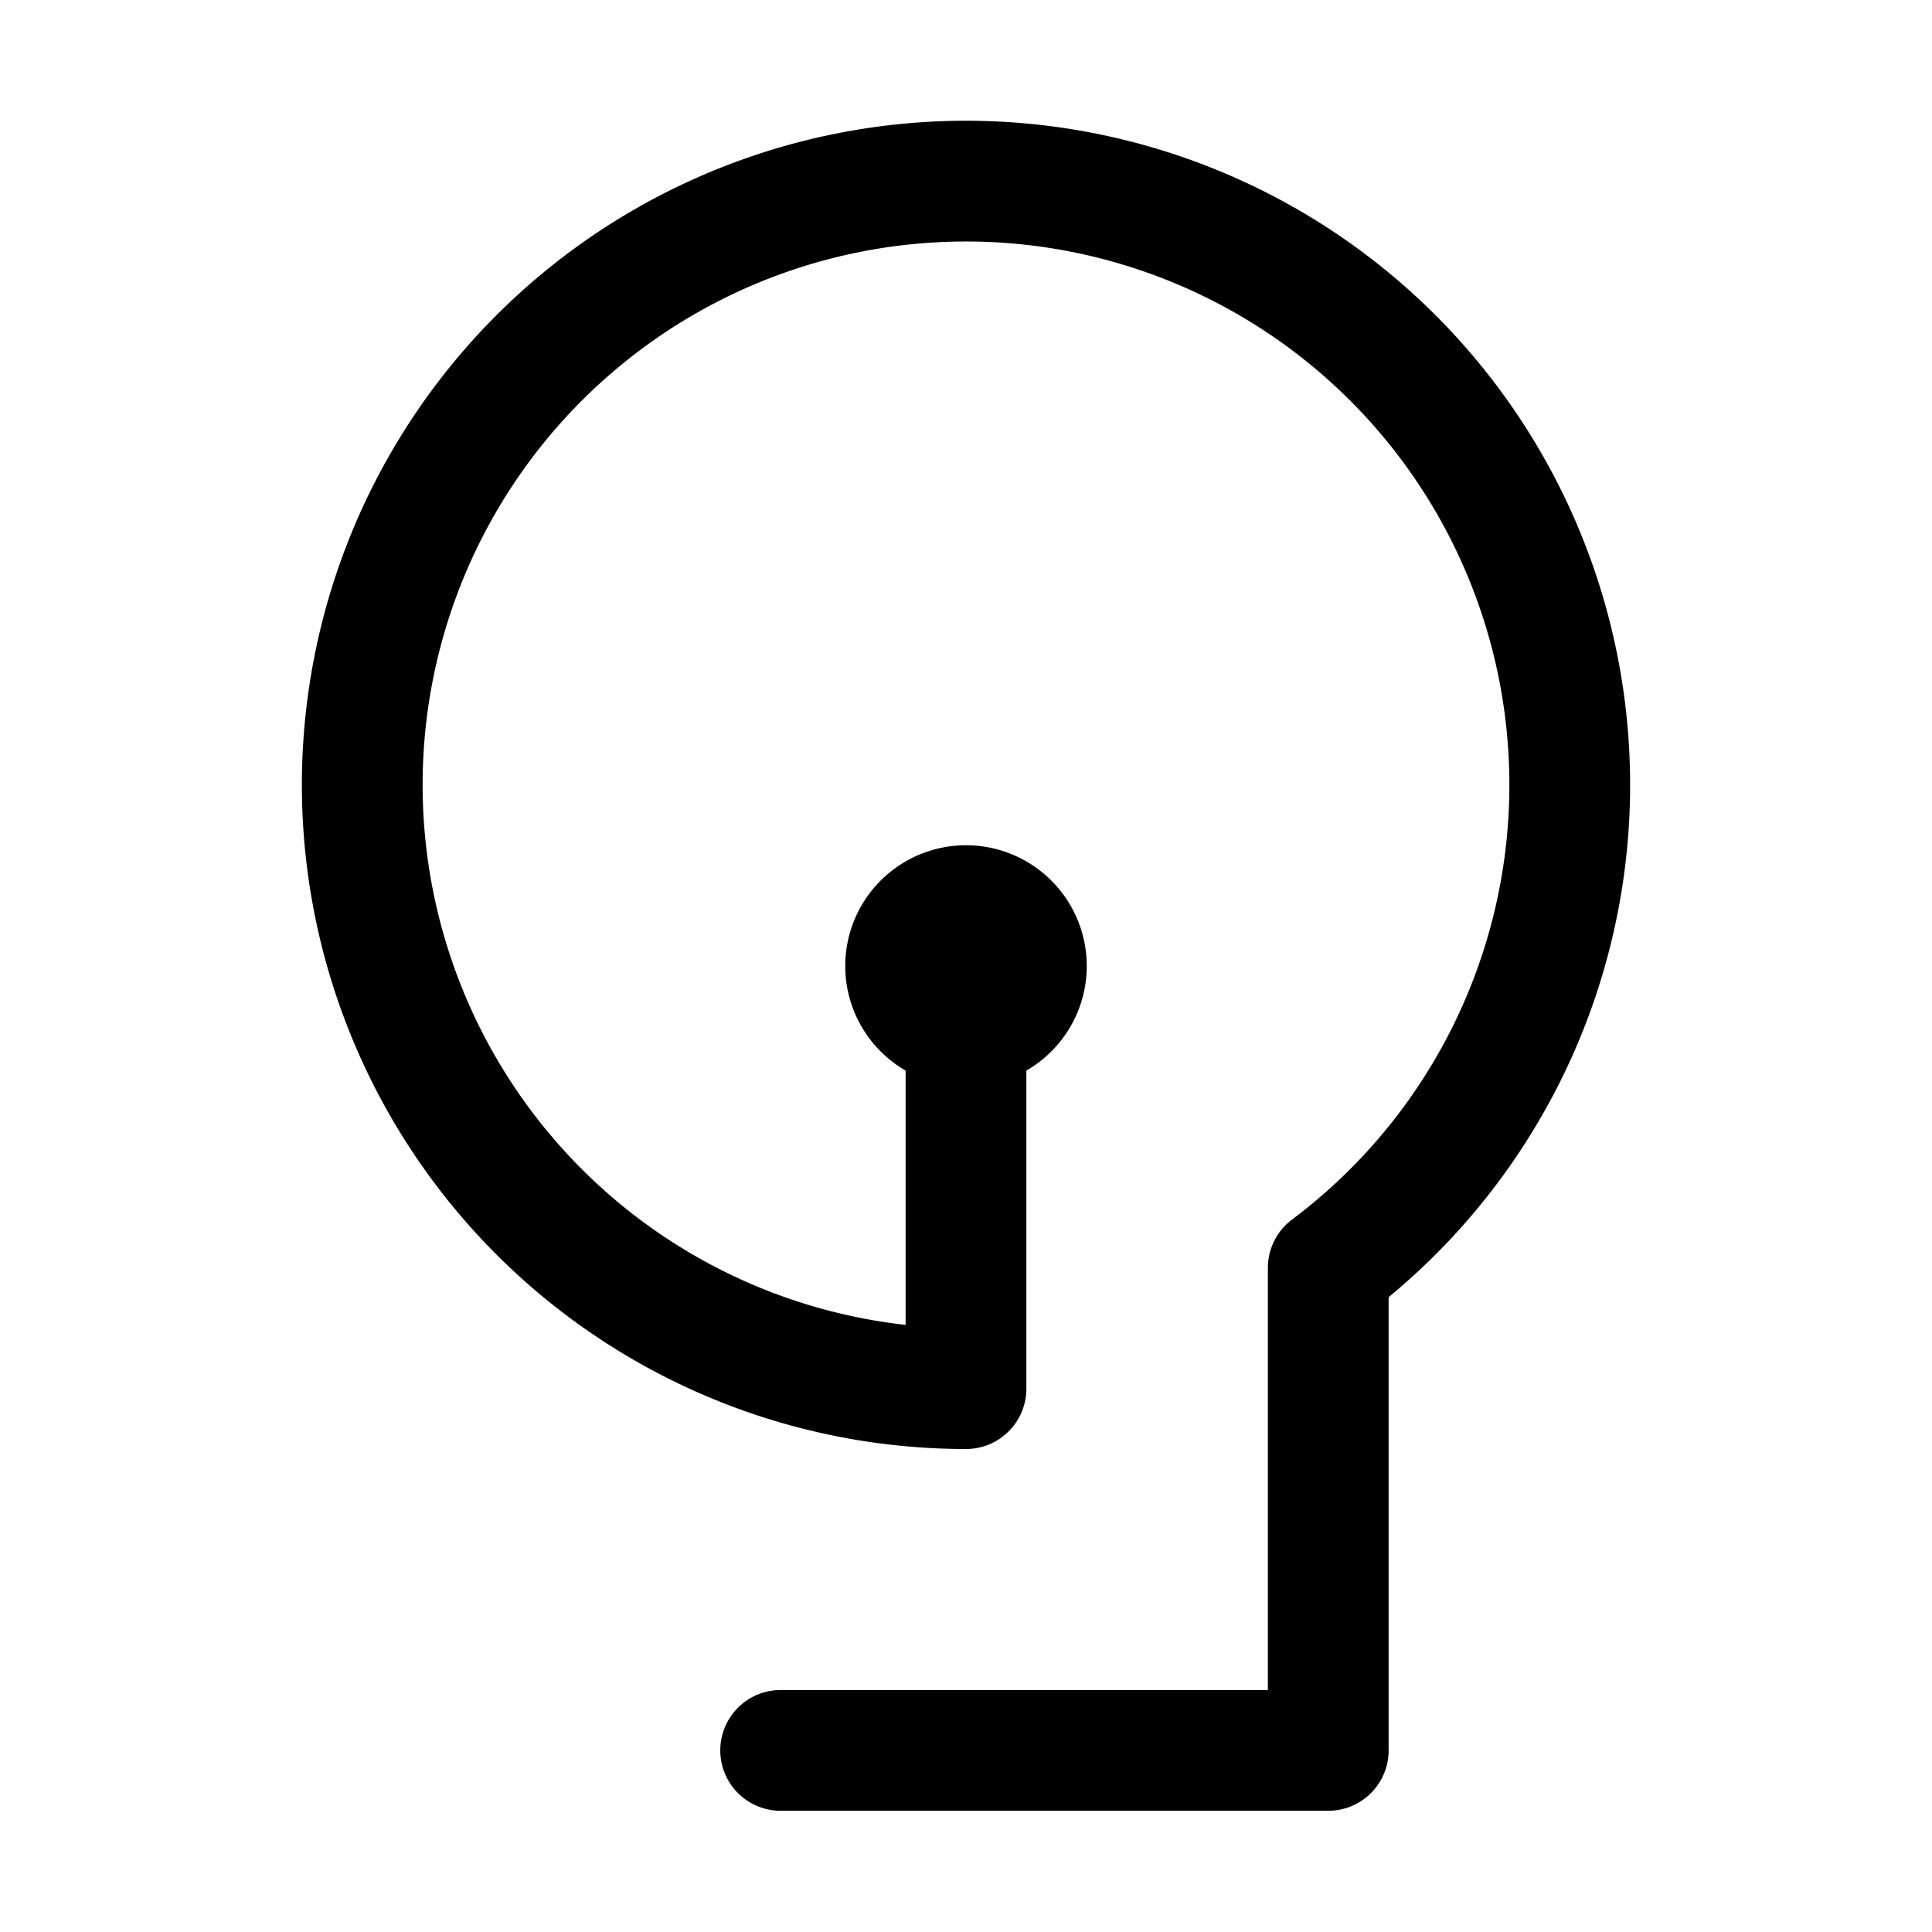 <svg xmlns="http://www.w3.org/2000/svg" fill="none" viewBox="0 0 16 16"><path stroke="currentColor" stroke-linecap="round" stroke-linejoin="round" d="M6.465 14.496H11V10.5a5 5 0 1 0-3 1V8.015M8 7.5a.5.5 0 1 0 0 1 .5.5 0 0 0 0-1"/></svg>